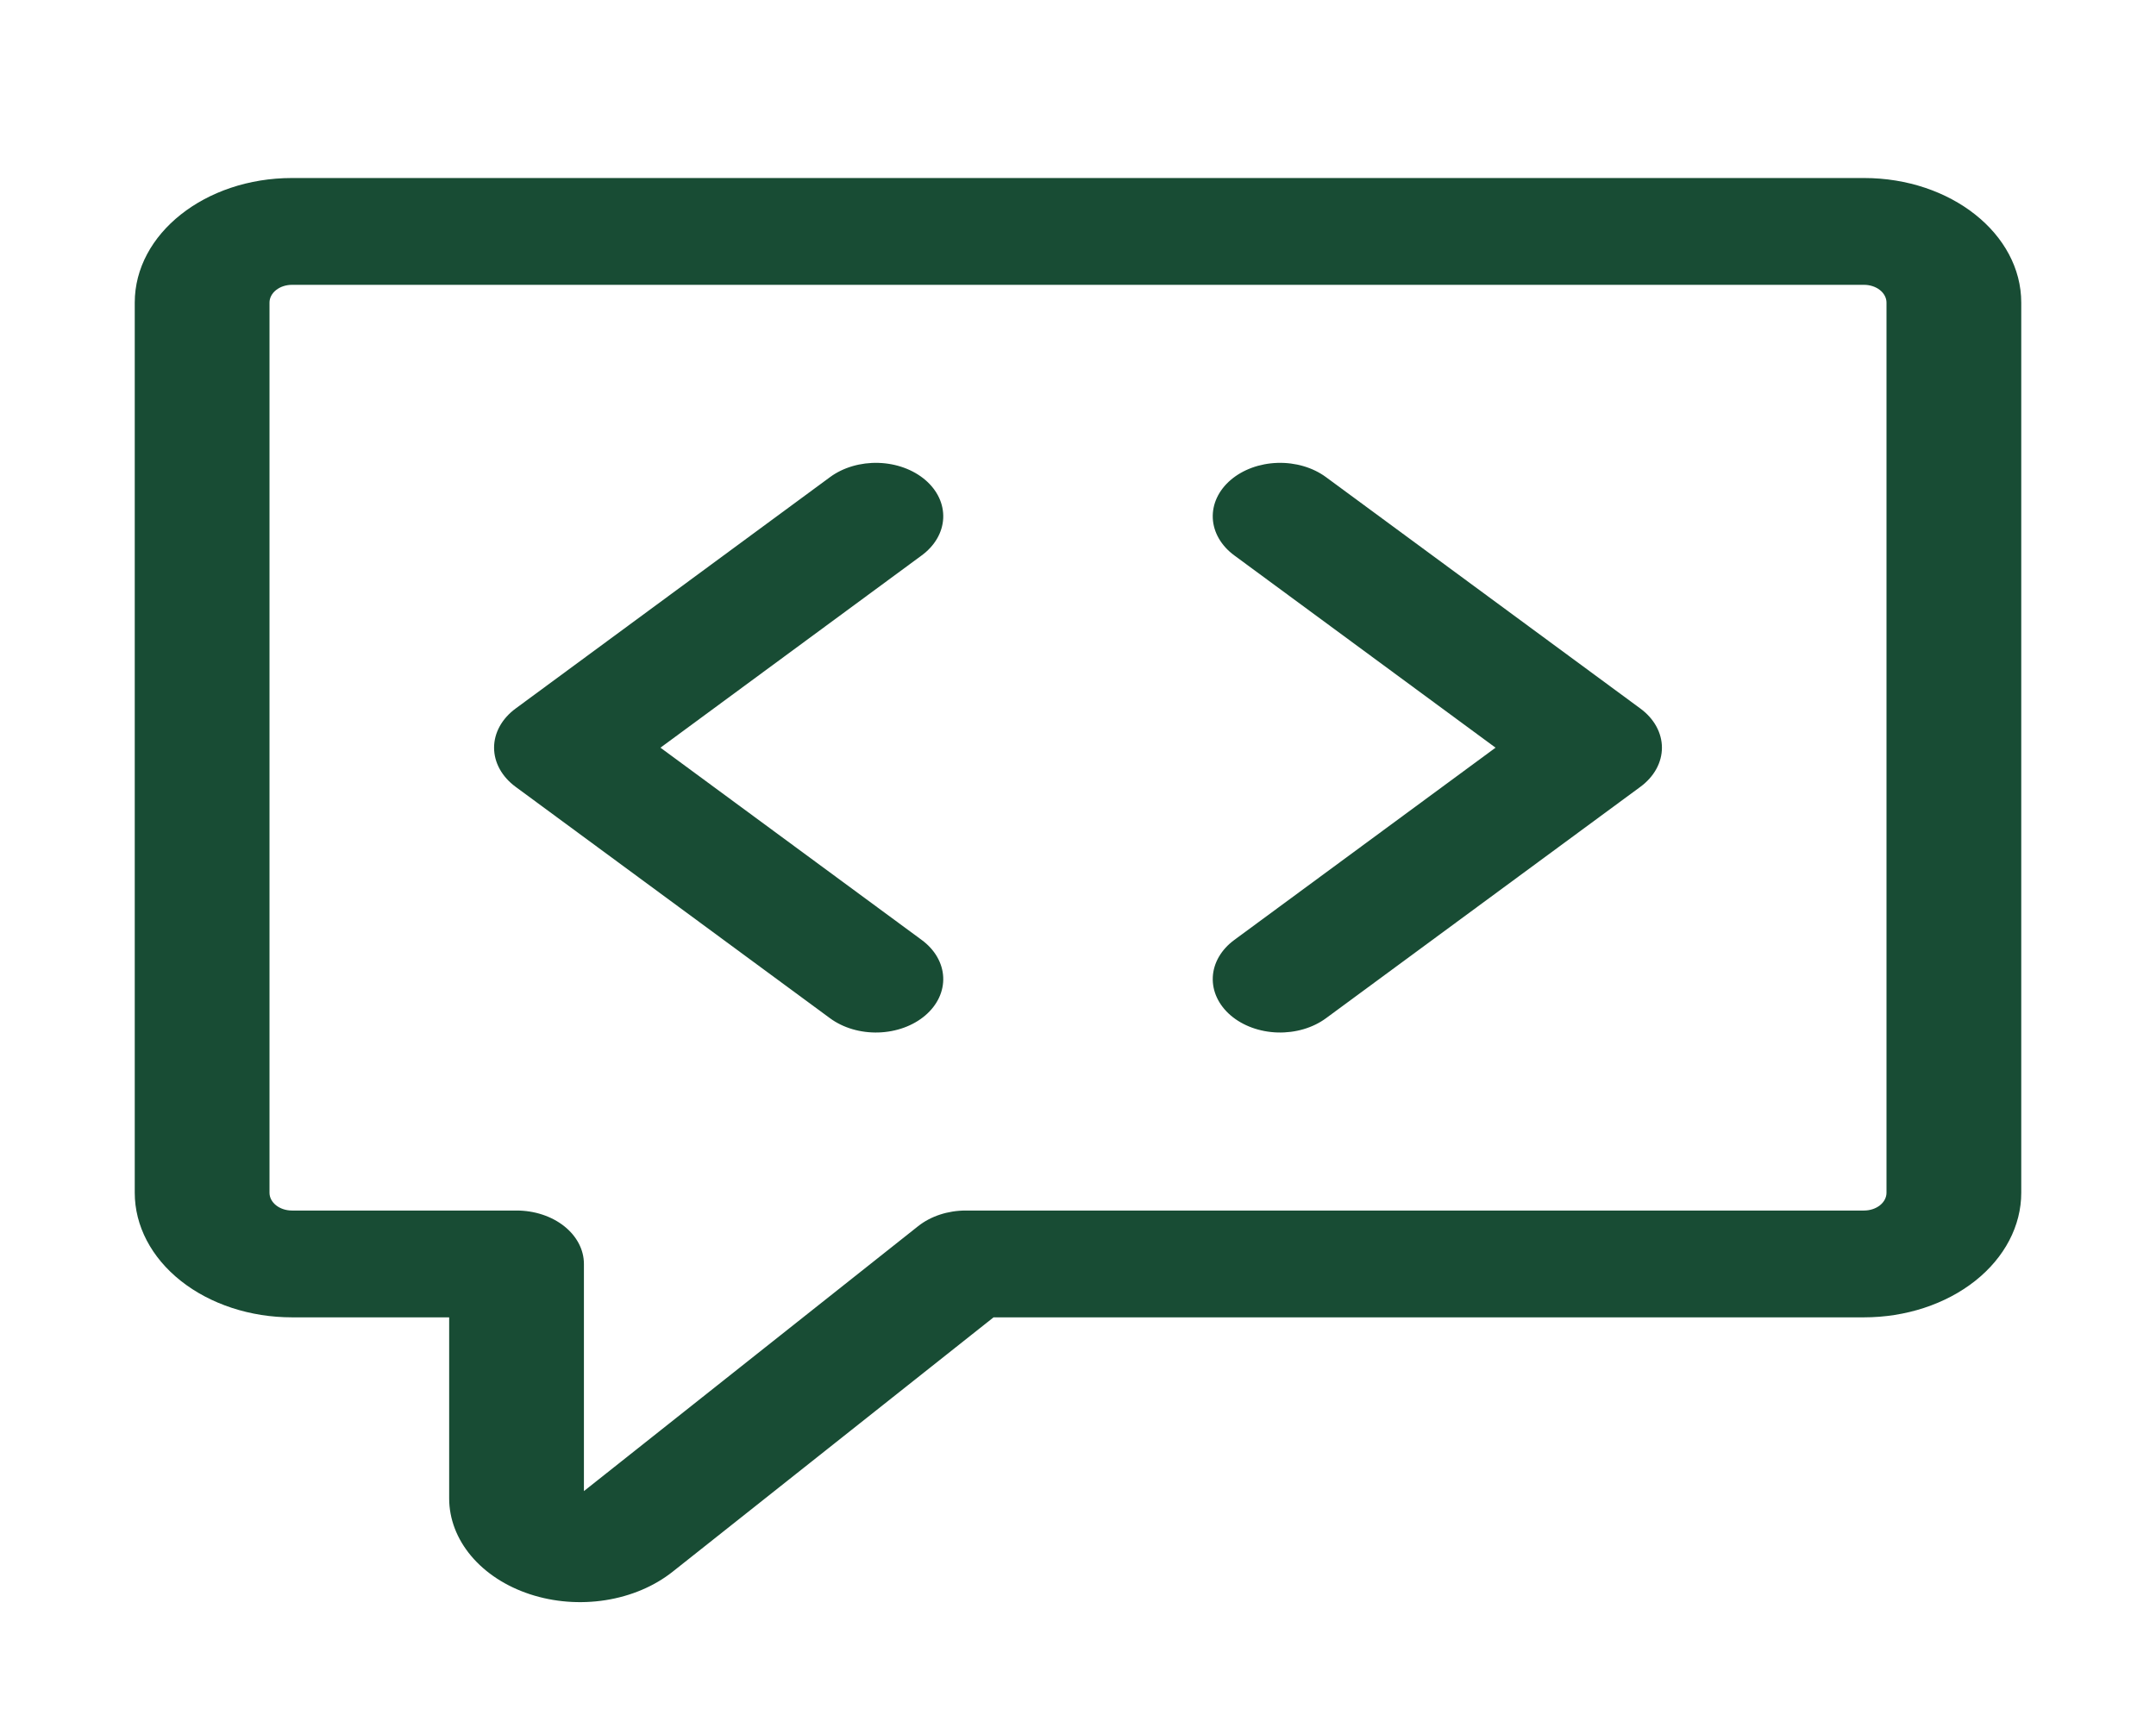<svg width="333" height="264" viewBox="0 0 333 264" fill="none" xmlns="http://www.w3.org/2000/svg">
<path d="M142.912 74.14C143.842 74.934 144.565 75.866 145.04 76.882C145.515 77.898 145.733 78.978 145.681 80.061C145.63 81.144 145.31 82.208 144.739 83.193C144.169 84.177 143.36 85.063 142.357 85.8L102.009 115.5L142.357 145.2C143.36 145.937 144.169 146.823 144.739 147.807C145.309 148.792 145.629 149.856 145.681 150.939C145.733 152.022 145.515 153.102 145.04 154.118C144.565 155.134 143.842 156.065 142.912 156.86C141.983 157.654 140.866 158.296 139.624 158.748C138.382 159.2 137.039 159.454 135.674 159.495C134.308 159.536 132.945 159.363 131.664 158.986C130.383 158.61 129.207 158.037 128.205 157.3L79.642 121.55C78.592 120.778 77.754 119.842 77.18 118.801C76.607 117.76 76.311 116.636 76.311 115.5C76.311 114.364 76.607 113.24 77.18 112.199C77.754 111.158 78.592 110.222 79.642 109.45L128.205 73.7C129.207 72.963 130.382 72.39 131.664 72.013C132.945 71.637 134.308 71.464 135.674 71.505C137.039 71.546 138.382 71.799 139.624 72.252C140.866 72.704 141.983 73.345 142.912 74.14ZM190.642 85.8C188.619 84.312 187.423 82.248 187.319 80.061C187.215 77.874 188.211 75.745 190.087 74.14C191.964 72.535 194.568 71.588 197.326 71.505C200.084 71.423 202.771 72.212 204.795 73.7L253.357 109.45C254.408 110.222 255.246 111.158 255.82 112.199C256.393 113.24 256.689 114.364 256.689 115.5C256.689 116.636 256.393 117.76 255.82 118.801C255.246 119.842 254.408 120.778 253.357 121.55L204.795 157.3C202.771 158.788 200.084 159.577 197.326 159.495C194.568 159.412 191.964 158.465 190.087 156.86C188.211 155.255 187.215 153.126 187.319 150.939C187.423 148.752 188.619 146.688 190.642 145.2L230.991 115.5L190.642 85.8Z" fill="#184C34"/>
<path fill-rule="evenodd" clip-rule="evenodd" d="M20.812 46.75C20.812 36.124 31.691 27.5 45.094 27.5H287.906C301.31 27.5 312.188 36.124 312.188 46.75V184.25C312.188 189.355 309.629 194.252 305.076 197.862C300.522 201.472 294.346 203.5 287.906 203.5H153.458L103.882 242.803C101.055 245.043 97.453 246.569 93.533 247.187C89.612 247.805 85.549 247.487 81.856 246.275C78.162 245.062 75.006 243.009 72.784 240.374C70.563 237.74 69.376 234.642 69.375 231.473V203.5H45.094C38.654 203.5 32.478 201.472 27.924 197.862C23.371 194.252 20.812 189.355 20.812 184.25V46.75ZM45.094 44C44.174 44 43.291 44.29 42.641 44.806C41.99 45.321 41.625 46.021 41.625 46.75V184.25C41.625 185.768 43.179 187 45.094 187H79.781C82.541 187 85.188 187.869 87.14 189.416C89.091 190.964 90.188 193.062 90.188 195.25V230.34L141.803 189.42C143.752 187.872 146.397 187.002 149.156 187H287.906C288.826 187 289.709 186.71 290.359 186.195C291.01 185.679 291.375 184.979 291.375 184.25V46.75C291.375 46.021 291.01 45.321 290.359 44.806C289.709 44.29 288.826 44 287.906 44H45.094Z" fill="#184C34"/>
</svg>
